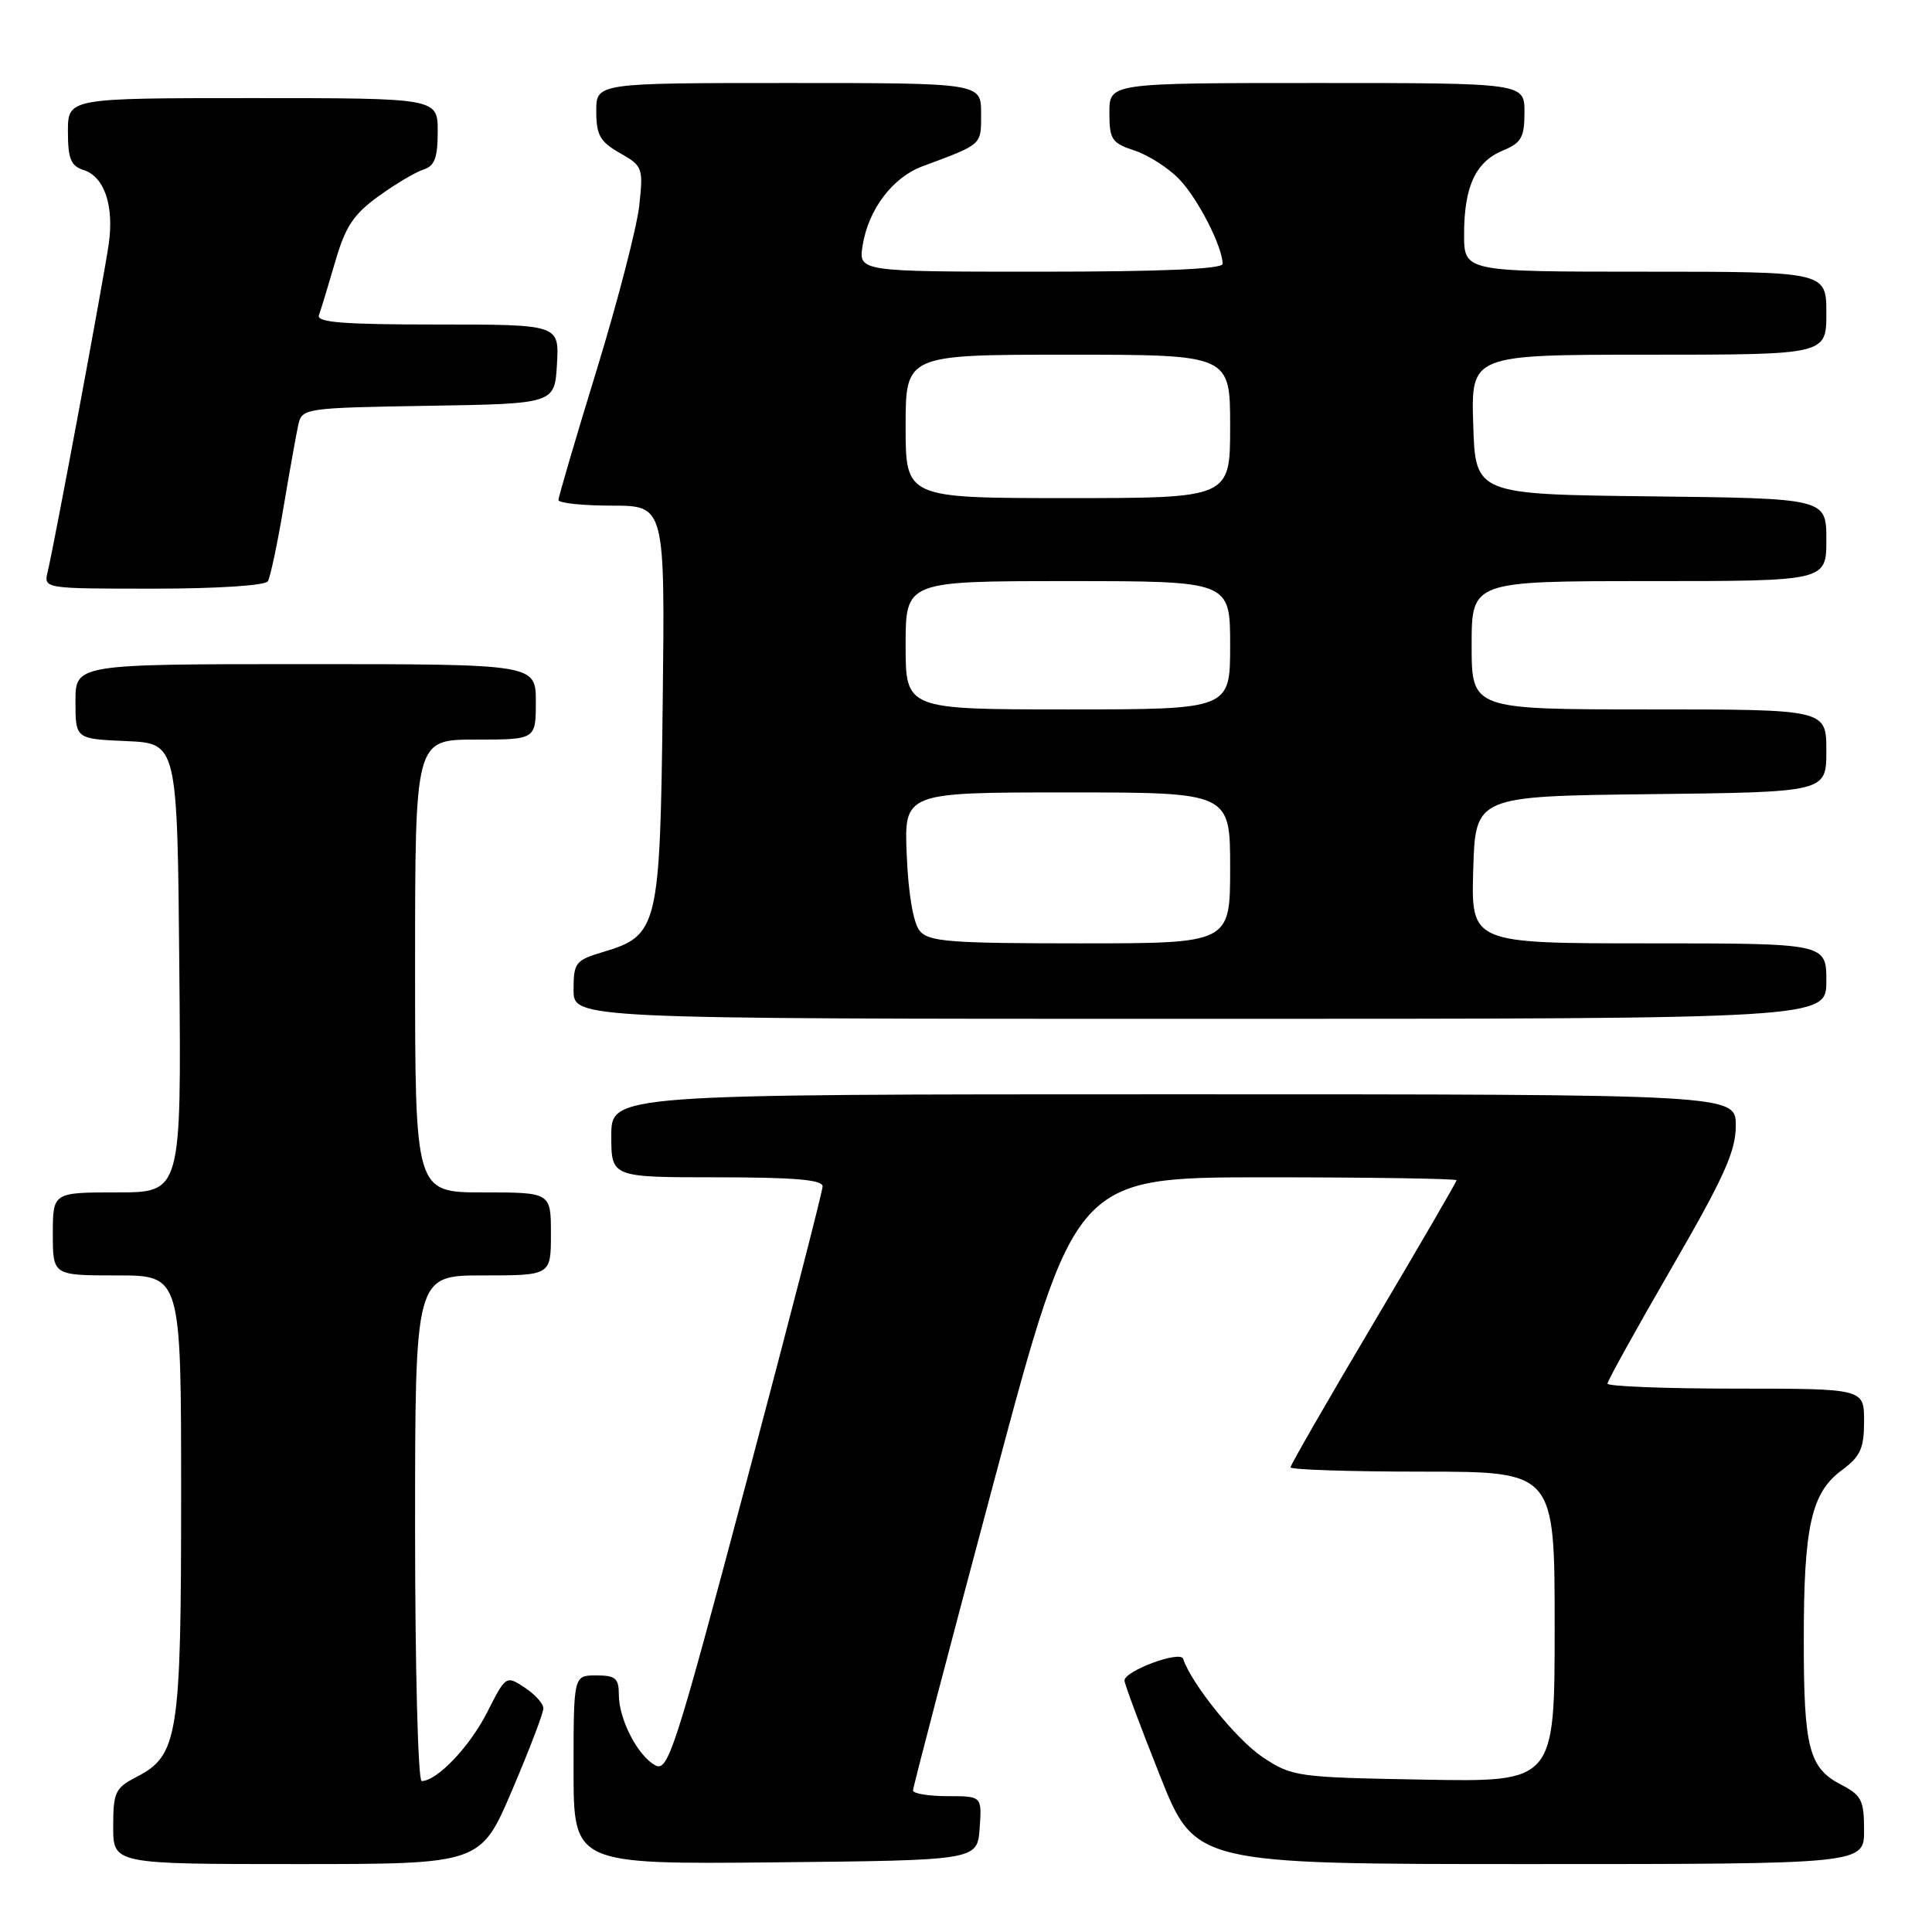 <?xml version="1.0" encoding="UTF-8" standalone="no"?>
<!DOCTYPE svg PUBLIC "-//W3C//DTD SVG 1.1//EN" "http://www.w3.org/Graphics/SVG/1.1/DTD/svg11.dtd" >
<svg xmlns="http://www.w3.org/2000/svg" xmlns:xlink="http://www.w3.org/1999/xlink" version="1.1" viewBox="0 0 256 256">
 <g >
 <path fill="currentColor"
d=" M 67.84 237.25 C 70.13 231.89 72.00 226.99 72.00 226.37 C 72.00 225.74 70.88 224.50 69.52 223.61 C 67.06 221.99 67.03 222.01 64.55 226.89 C 62.25 231.44 57.90 236.00 55.87 236.00 C 55.39 236.00 55.00 220.93 55.00 202.50 C 55.00 169.00 55.00 169.00 64.00 169.00 C 73.00 169.00 73.00 169.00 73.00 163.50 C 73.00 158.00 73.00 158.00 64.00 158.00 C 55.00 158.00 55.00 158.00 55.00 128.00 C 55.00 98.00 55.00 98.00 63.00 98.00 C 71.00 98.00 71.00 98.00 71.00 93.00 C 71.00 88.00 71.00 88.00 40.50 88.00 C 10.00 88.00 10.00 88.00 10.00 92.95 C 10.00 97.91 10.00 97.91 16.75 98.20 C 23.50 98.50 23.50 98.50 23.76 128.25 C 24.03 158.00 24.03 158.00 15.51 158.00 C 7.00 158.00 7.00 158.00 7.00 163.50 C 7.00 169.00 7.00 169.00 15.50 169.00 C 24.00 169.00 24.00 169.00 24.00 198.03 C 24.00 230.15 23.61 232.60 18.08 235.46 C 15.27 236.91 15.00 237.48 15.00 242.03 C 15.00 247.00 15.00 247.00 39.34 247.00 C 63.68 247.00 63.68 247.00 67.84 237.25 Z  M 129.81 242.25 C 130.11 238.00 130.11 238.00 125.56 238.00 C 123.05 238.00 120.99 237.66 120.98 237.25 C 120.97 236.84 125.80 218.39 131.72 196.25 C 142.47 156.00 142.47 156.00 167.73 156.00 C 181.63 156.00 193.00 156.18 193.00 156.39 C 193.00 156.60 188.05 165.12 182.00 175.32 C 175.95 185.52 171.00 194.12 171.00 194.43 C 171.00 194.74 178.88 195.00 188.50 195.00 C 206.00 195.00 206.00 195.00 206.00 215.56 C 206.00 236.13 206.00 236.13 188.67 235.81 C 171.83 235.51 171.23 235.43 167.32 232.84 C 163.89 230.56 157.88 223.14 156.77 219.80 C 156.39 218.66 149.00 221.40 149.00 222.68 C 149.00 223.11 151.10 228.76 153.68 235.23 C 158.35 247.00 158.35 247.00 202.68 247.00 C 247.00 247.00 247.00 247.00 247.00 242.53 C 247.00 238.55 246.66 237.88 243.96 236.48 C 239.68 234.27 239.00 231.61 239.01 217.18 C 239.01 202.23 240.01 197.79 244.05 194.81 C 246.52 192.98 247.00 191.93 247.00 188.31 C 247.00 184.00 247.00 184.00 230.00 184.00 C 220.65 184.00 213.00 183.70 213.00 183.34 C 213.00 182.98 216.83 176.07 221.50 168.00 C 228.45 155.99 230.00 152.56 230.00 149.16 C 230.00 145.00 230.00 145.00 155.50 145.00 C 81.00 145.00 81.00 145.00 81.00 150.50 C 81.00 156.00 81.00 156.00 95.00 156.00 C 105.20 156.00 109.00 156.32 109.00 157.20 C 109.00 157.85 104.42 175.60 98.83 196.64 C 89.47 231.87 88.52 234.81 86.84 233.92 C 84.50 232.66 82.00 227.82 82.00 224.55 C 82.00 222.38 81.55 222.00 79.00 222.00 C 76.00 222.00 76.00 222.00 76.00 234.52 C 76.00 247.03 76.00 247.03 102.75 246.77 C 129.50 246.50 129.50 246.50 129.81 242.25 Z  M 242.00 130.00 C 242.00 125.00 242.00 125.00 218.46 125.00 C 194.93 125.00 194.93 125.00 195.21 115.25 C 195.50 105.50 195.50 105.50 218.75 105.23 C 242.00 104.96 242.00 104.96 242.00 99.48 C 242.00 94.00 242.00 94.00 218.50 94.00 C 195.00 94.00 195.00 94.00 195.00 85.50 C 195.00 77.00 195.00 77.00 218.50 77.00 C 242.00 77.00 242.00 77.00 242.00 71.52 C 242.00 66.04 242.00 66.04 218.75 65.77 C 195.50 65.50 195.50 65.50 195.21 56.25 C 194.92 47.00 194.92 47.00 218.46 47.00 C 242.00 47.00 242.00 47.00 242.00 41.50 C 242.00 36.00 242.00 36.00 218.00 36.00 C 194.00 36.00 194.00 36.00 194.00 31.05 C 194.00 24.73 195.52 21.44 199.13 19.95 C 201.59 18.93 202.00 18.21 202.00 14.88 C 202.00 11.00 202.00 11.00 174.50 11.00 C 147.00 11.00 147.00 11.00 147.00 14.92 C 147.00 18.48 147.31 18.95 150.34 19.95 C 152.17 20.55 154.85 22.27 156.28 23.77 C 158.75 26.35 162.00 32.71 162.00 34.97 C 162.00 35.65 153.79 36.00 137.87 36.00 C 113.74 36.00 113.74 36.00 114.31 32.49 C 115.08 27.73 118.27 23.52 122.22 22.04 C 130.27 19.04 130.00 19.28 130.00 15.02 C 130.00 11.00 130.00 11.00 104.50 11.00 C 79.00 11.00 79.00 11.00 79.01 14.75 C 79.01 17.90 79.51 18.78 82.14 20.28 C 85.17 22.00 85.25 22.24 84.70 27.28 C 84.38 30.15 81.85 39.92 79.07 49.00 C 76.28 58.08 74.00 65.84 74.00 66.25 C 74.00 66.66 77.18 67.00 81.06 67.00 C 88.12 67.00 88.12 67.00 87.81 93.25 C 87.46 122.96 87.22 123.96 79.89 126.15 C 76.25 127.24 76.00 127.56 76.00 131.16 C 76.00 135.00 76.00 135.00 159.00 135.00 C 242.00 135.00 242.00 135.00 242.00 130.00 Z  M 35.49 77.02 C 35.82 76.48 36.75 72.09 37.56 67.27 C 38.37 62.45 39.26 57.50 39.53 56.27 C 40.02 54.10 40.38 54.04 56.76 53.77 C 73.50 53.50 73.50 53.50 73.80 48.25 C 74.10 43.00 74.10 43.00 57.95 43.00 C 45.43 43.00 41.89 42.72 42.26 41.75 C 42.52 41.06 43.48 37.90 44.40 34.73 C 45.76 30.04 46.82 28.42 50.13 26.02 C 52.37 24.40 55.06 22.80 56.10 22.47 C 57.59 22.00 58.00 20.91 58.00 17.43 C 58.00 13.00 58.00 13.00 33.50 13.00 C 9.00 13.00 9.00 13.00 9.00 17.43 C 9.00 21.03 9.39 21.99 11.06 22.52 C 13.82 23.39 15.13 27.23 14.41 32.32 C 13.76 36.87 7.20 72.10 6.32 75.75 C 5.78 78.00 5.78 78.00 20.33 78.00 C 28.75 78.00 35.14 77.59 35.49 77.02 Z  M 121.87 123.35 C 121.03 122.33 120.36 118.48 120.15 113.35 C 119.79 105.00 119.79 105.00 141.40 105.00 C 163.00 105.00 163.00 105.00 163.00 115.00 C 163.00 125.00 163.00 125.00 143.12 125.00 C 125.86 125.00 123.06 124.78 121.87 123.35 Z  M 120.00 85.50 C 120.00 77.00 120.00 77.00 141.50 77.00 C 163.00 77.00 163.00 77.00 163.00 85.50 C 163.00 94.00 163.00 94.00 141.50 94.00 C 120.00 94.00 120.00 94.00 120.00 85.50 Z  M 120.00 56.50 C 120.00 47.00 120.00 47.00 141.50 47.00 C 163.00 47.00 163.00 47.00 163.00 56.50 C 163.00 66.00 163.00 66.00 141.50 66.00 C 120.00 66.00 120.00 66.00 120.00 56.50 Z "/>
</g>
</svg>